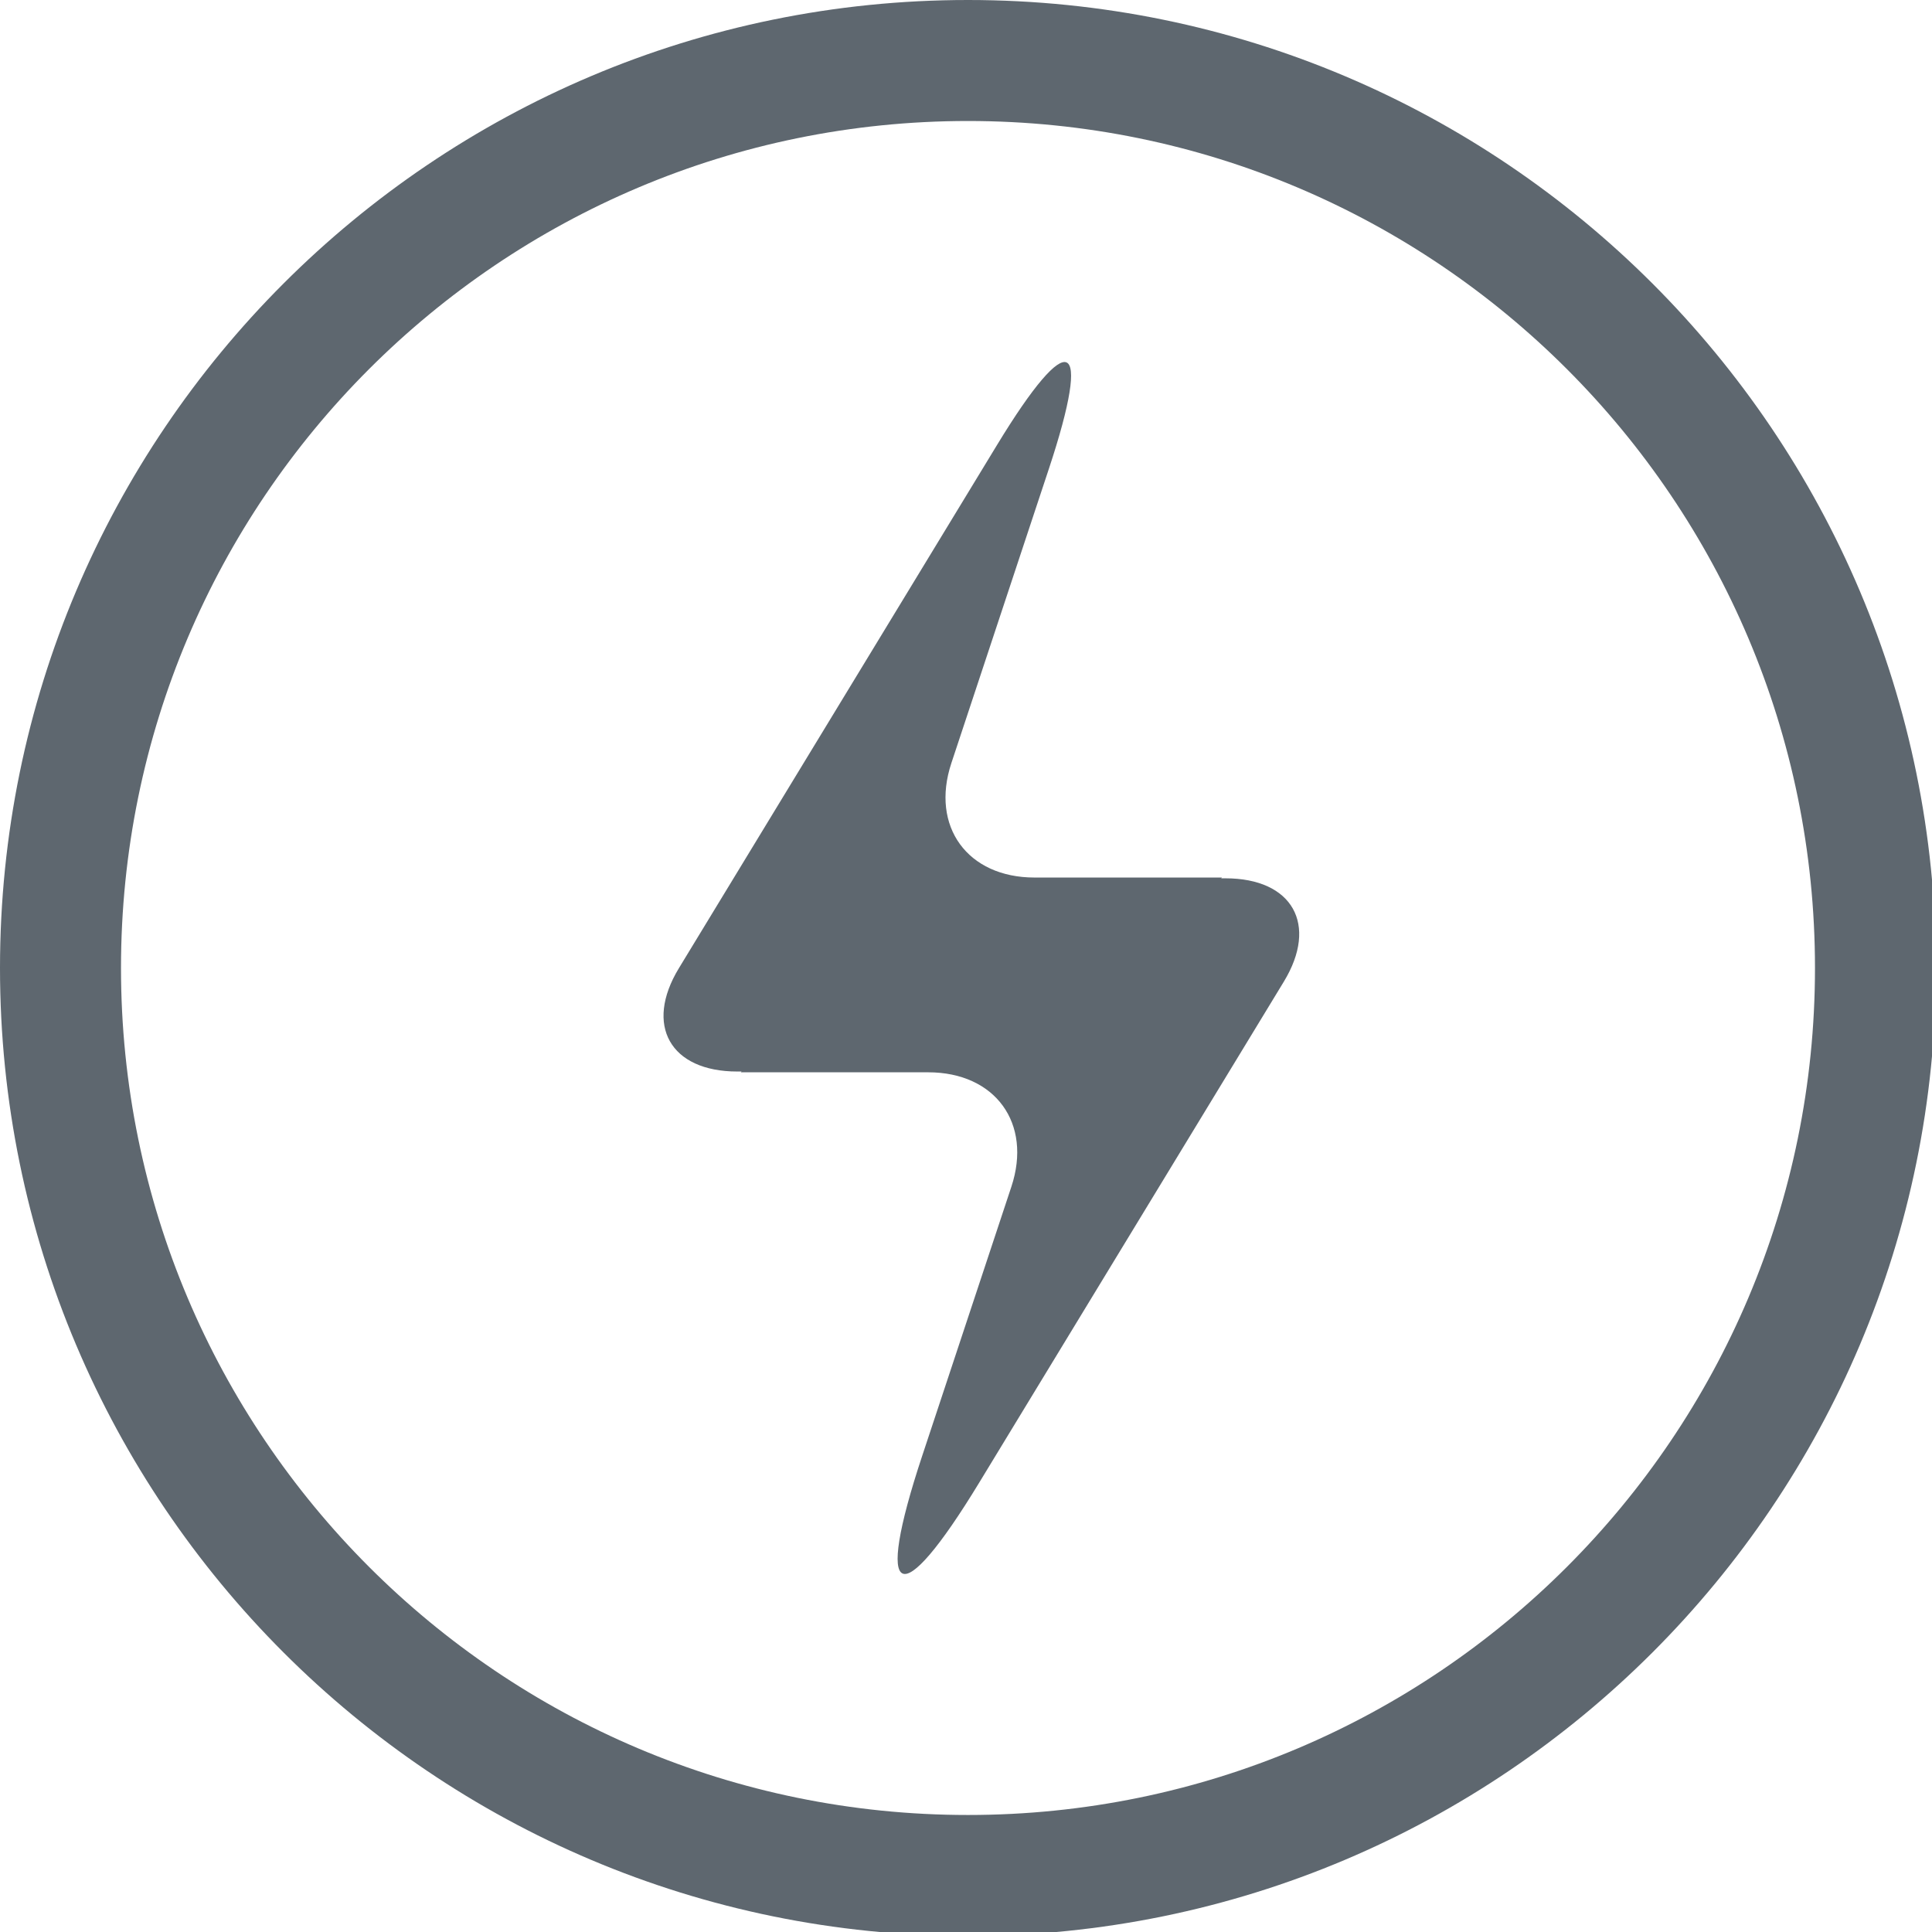 <?xml version="1.0" encoding="UTF-8"?>
<svg width="1792px" height="1792px" viewBox="0 0 1792 1792" version="1.1" xmlns="http://www.w3.org/2000/svg" xmlns:xlink="http://www.w3.org/1999/xlink">
    <!-- Generator: sketchtool 40 (33762) - http://www.bohemiancoding.com/sketch -->
    <title>fa-iot-power</title>
    <desc>Created with sketchtool.</desc>
    <defs></defs>
    <g id="icons" stroke="none" stroke-width="1" fill="none" fill-rule="evenodd">
        <g id="fa-iot-power" fill="#5E676F">
            <path d="M897.848,1795.695 C1393.715,1795.695 1795.695,1393.715 1795.695,897.848 C1795.695,401.98 1393.715,0 897.848,0 C401.98,0 0,401.98 0,897.848 C0,1393.715 401.98,1795.695 897.848,1795.695 L897.848,1795.695 Z M897.848,1683.464 C463.963,1683.464 112.231,1331.732 112.231,897.848 C112.231,463.963 463.963,112.231 897.848,112.231 C1331.732,112.231 1683.464,463.963 1683.464,897.848 C1683.464,1331.732 1331.732,1683.464 897.848,1683.464 L897.848,1683.464 Z M687.838,993.876 L683.872,993.876 C621.646,993.876 597.508,950.977 629.684,898.059 L924.814,412.682 C992.052,302.102 1013.584,311.973 972.912,434.724 L882.432,707.797 C862.899,766.748 897.527,813.945 959.533,813.945 L1133.408,813.945 L1132.669,814.668 L1136.635,814.668 C1198.861,814.668 1222.999,857.567 1190.823,910.485 L908.2,1375.292 C834.127,1497.114 810.372,1486.16 855.3,1350.567 L938.075,1100.747 C957.608,1041.796 922.98,994.599 860.974,994.599 L687.099,994.599 L687.838,993.876 L687.838,993.876 Z"></path>
        </g>
    </g>
</svg>